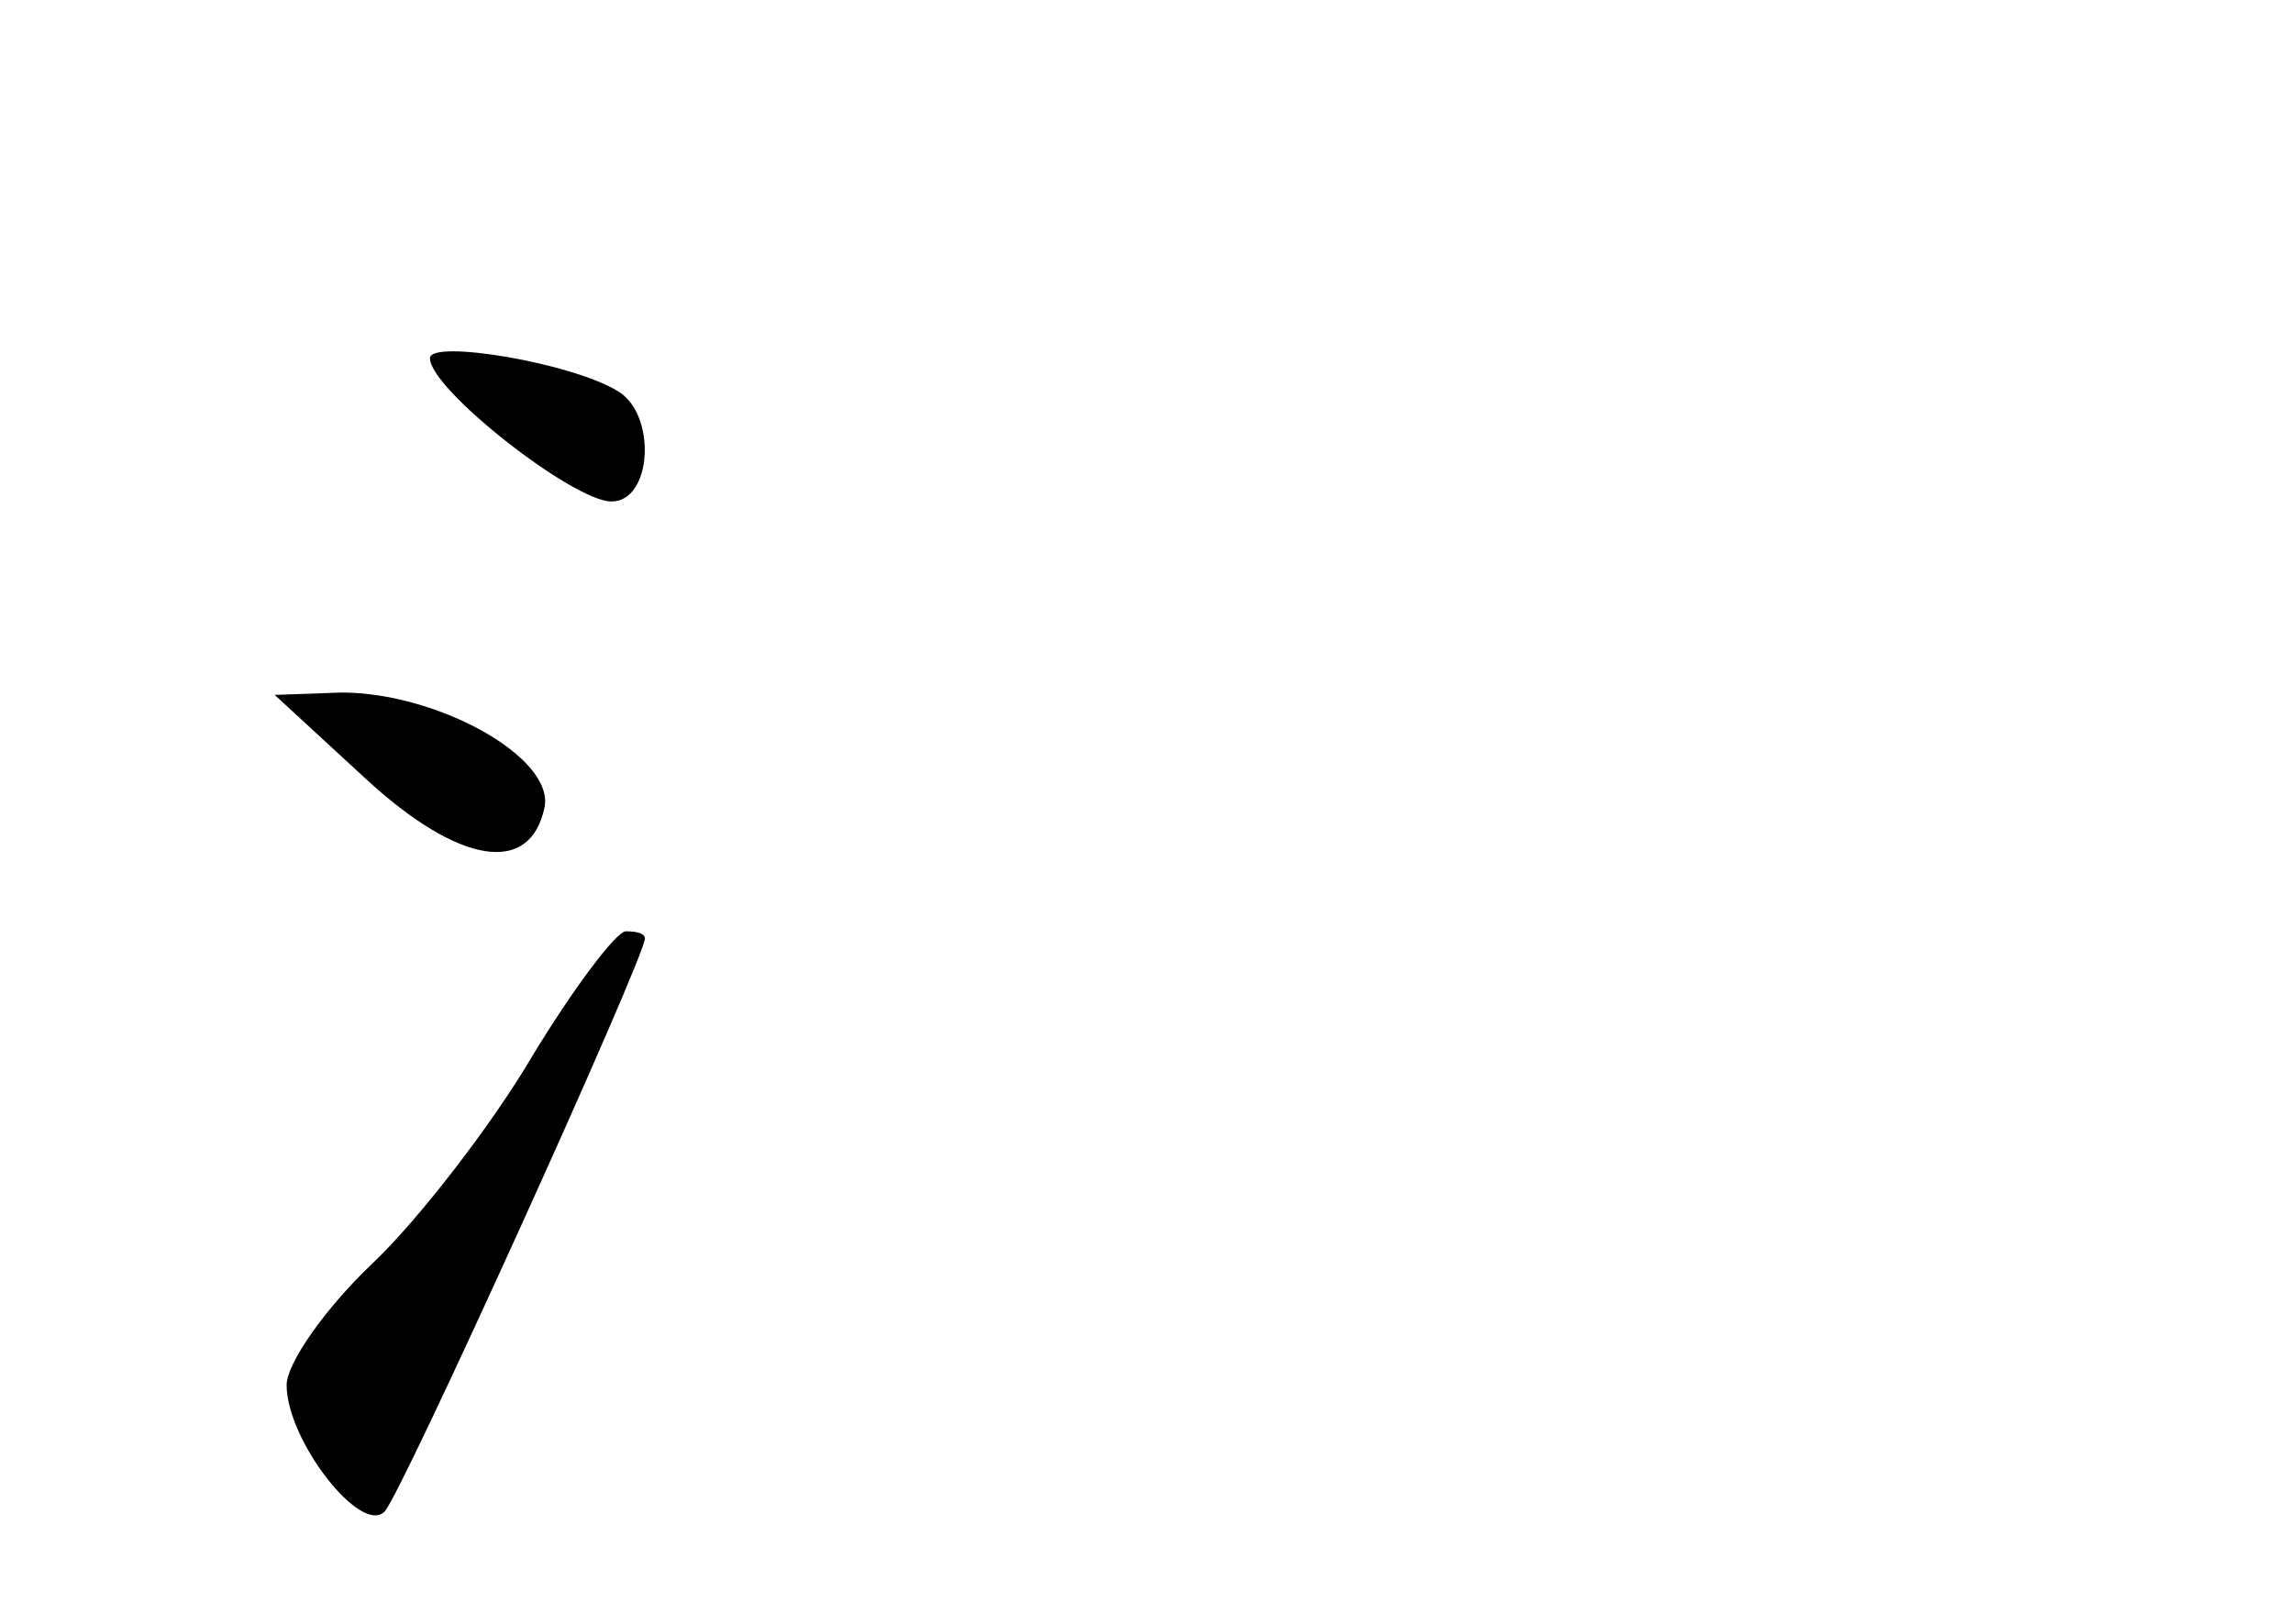 <?xml version="1.0" standalone="no"?>
<!DOCTYPE svg PUBLIC "-//W3C//DTD SVG 20010904//EN"
 "http://www.w3.org/TR/2001/REC-SVG-20010904/DTD/svg10.dtd">
<svg version="1.0" xmlns="http://www.w3.org/2000/svg"
 width="96pt" height="68pt" viewBox="0 0 96 68"
 preserveAspectRatio="xMidYMid meet">
<g transform="translate(0,68) scale(0.1,-0.1)"
fill="#000000" stroke="none">
<path d="M180 530 c0 -13 60 -60 76 -60 17 0 19 36 3 46 -19 12 -79 22 -79 14z"/>
<path d="M153 354 c39 -36 69 -41 75 -12 4 21 -45 48 -85 48 l-28 -1 38 -35z"/>
<path d="M223 238 c-17 -29 -48 -69 -67 -87 -20 -19 -36 -42 -36 -51 0 -23 31
-63 41 -53 7 7 109 232 109 240 0 2 -3 3 -8 3 -4 0 -22 -24 -39 -52z"/>
</g>
</svg>
